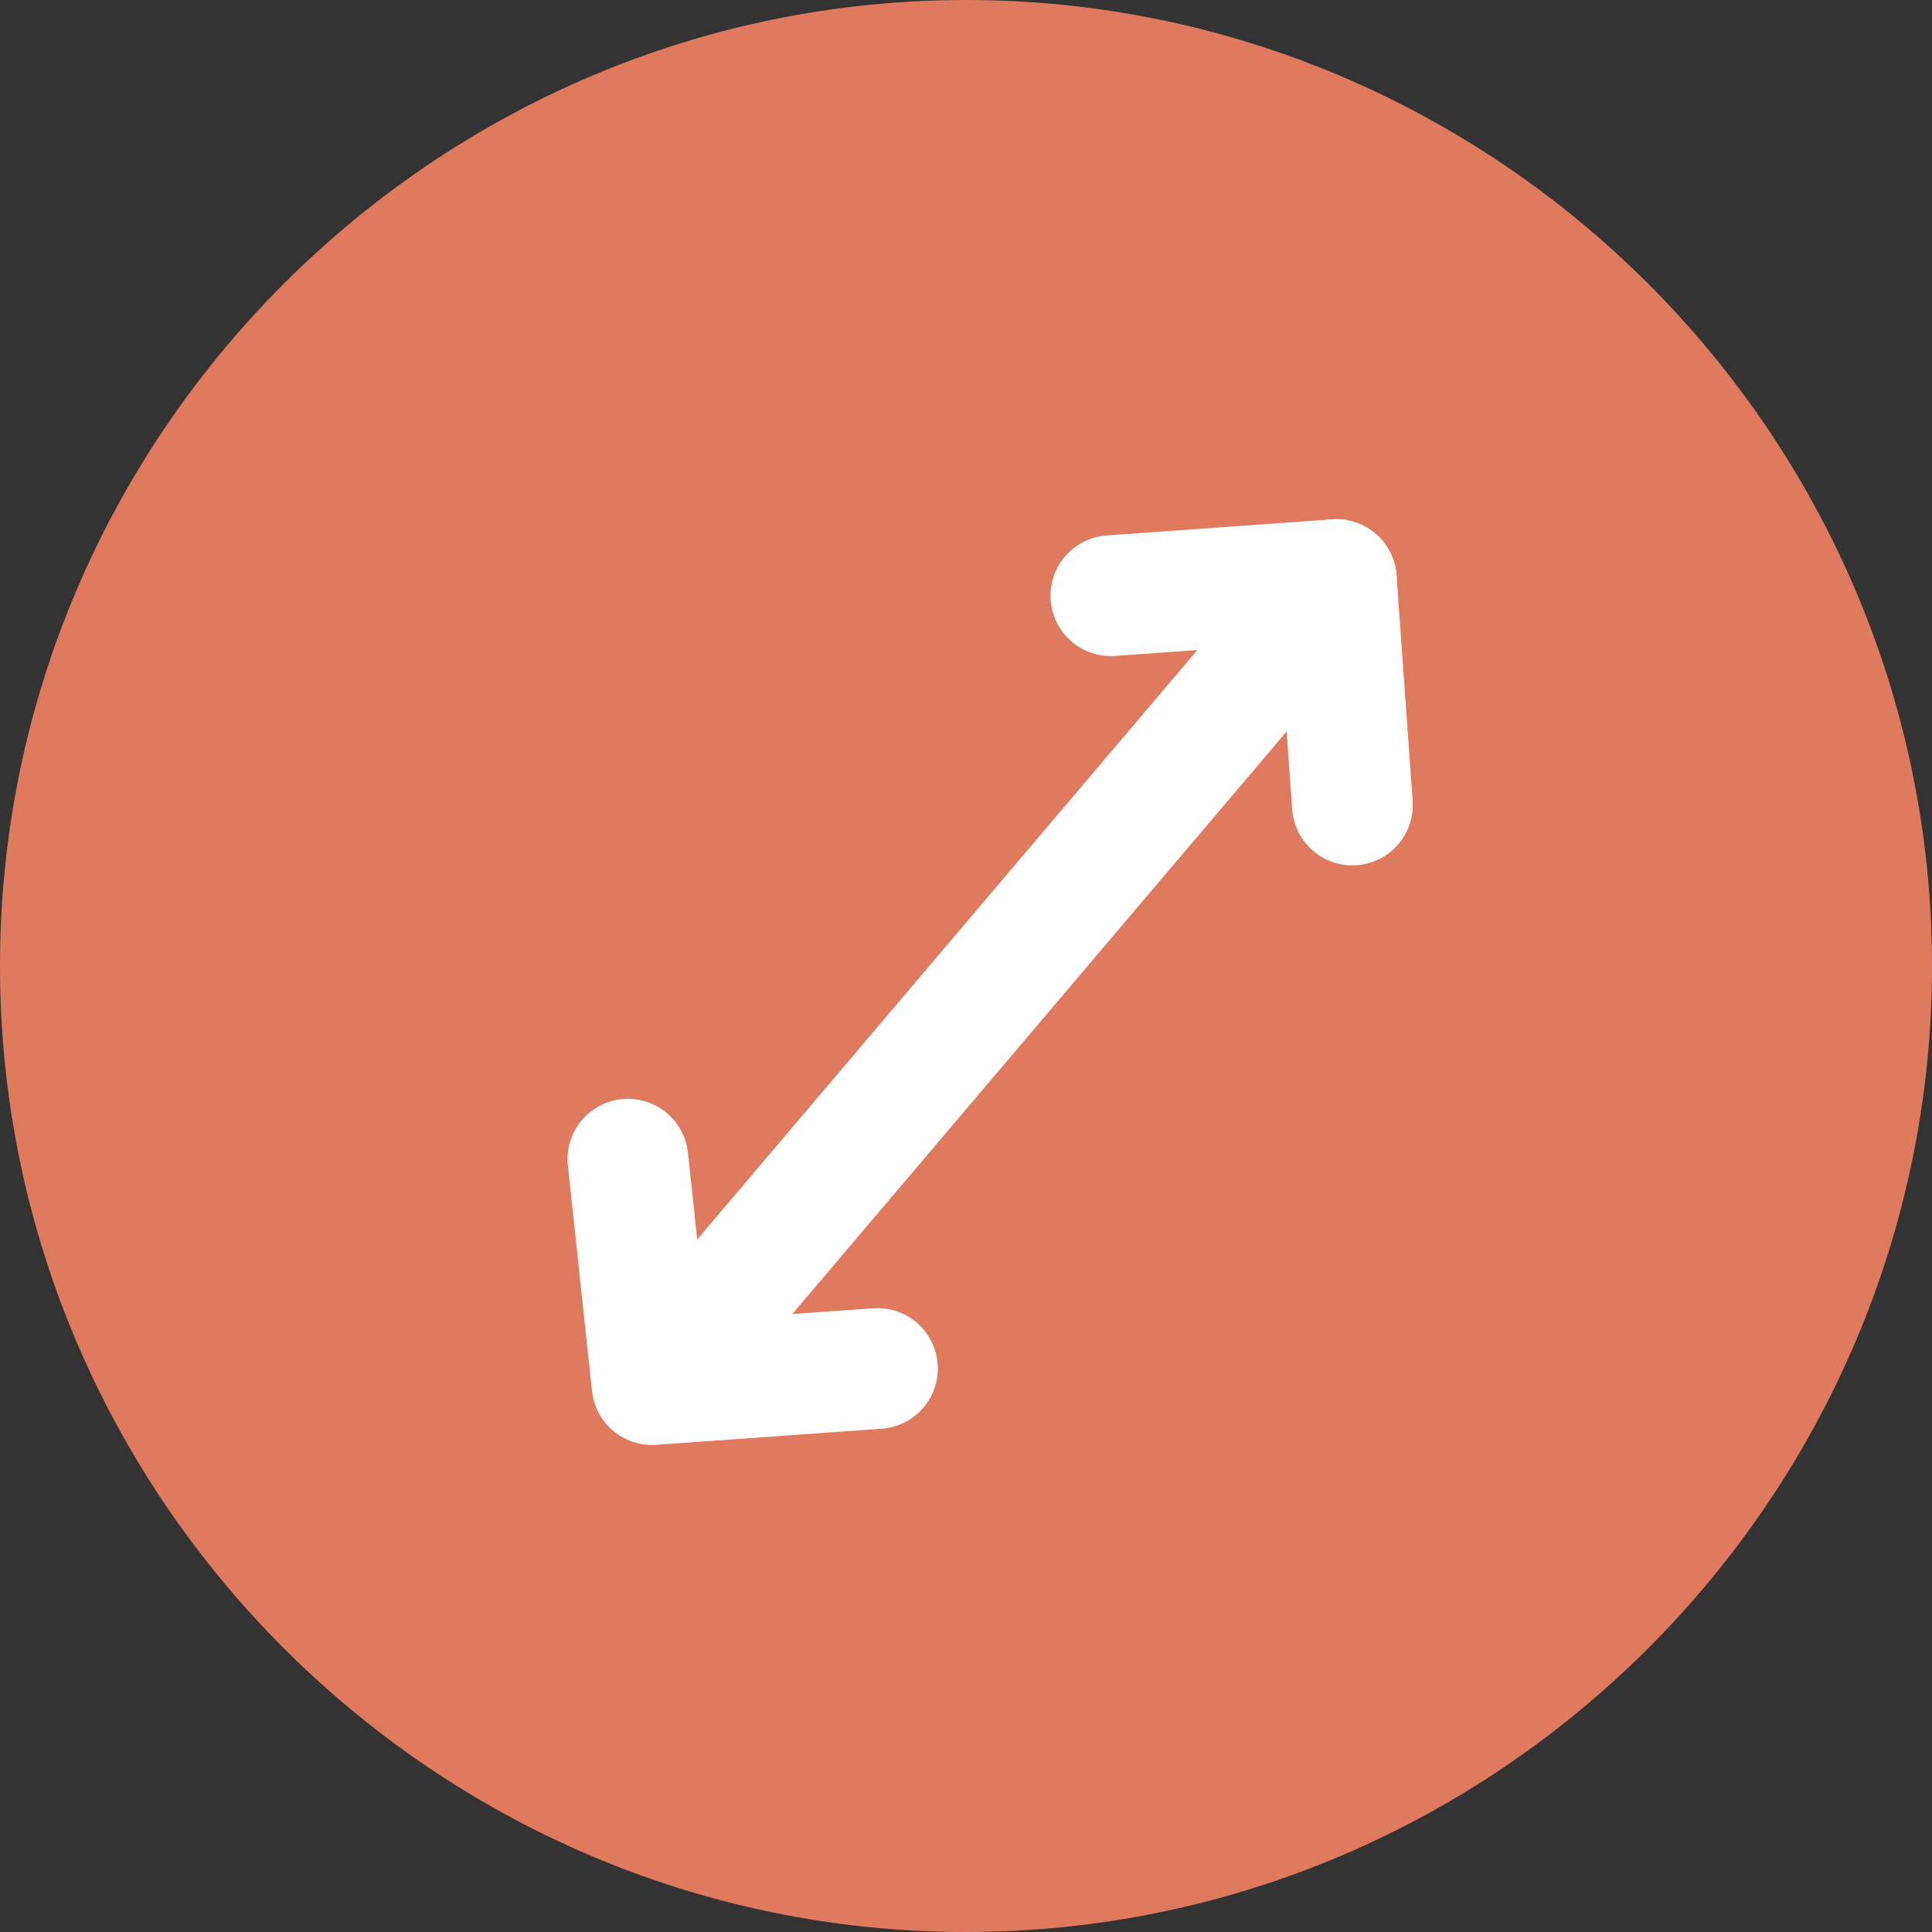 <svg version="1.2" xmlns="http://www.w3.org/2000/svg" viewBox="0 0 24 24" width="24" height="24">
	<rect x="0" y="0" width="24" height="24" fill="#333333" stroke="none"/>
	<title>Group 1171277323 (1)</title>
	<defs>
		<clipPath clipPathUnits="userSpaceOnUse" id="cp1">
			<path d="m11.35 1l12.2 10.35-10.35 12.2-12.2-10.35z"/>
		</clipPath>
	</defs>
	<style>
		.s0 { fill: #e07a5f } 
		.s1 { fill: none;stroke: #ffffff;stroke-linecap: round;stroke-linejoin: round;stroke-width: 1.5 } 
	</style>
	<g>
		<path fill-rule="evenodd" class="s0" d="m12 24c-6.6 0-12-5.4-12-12 0-6.6 5.4-12 12-12 6.6 0 12 5.4 12 12 0 6.6-5.4 12-12 12z"/>
	</g>
	<g id="Clip-Path" clip-path="url(#cp1)">
		<g>
			<path class="s1" d="m13.8 7.4l2.8-0.2 0.2 2.8"/>
			<path class="s1" d="m8.2 17.1l8.4-9.9"/>
			<path class="s1" d="m10.9 17l-2.8 0.2-0.3-2.8"/>
		</g>
	</g>
</svg>